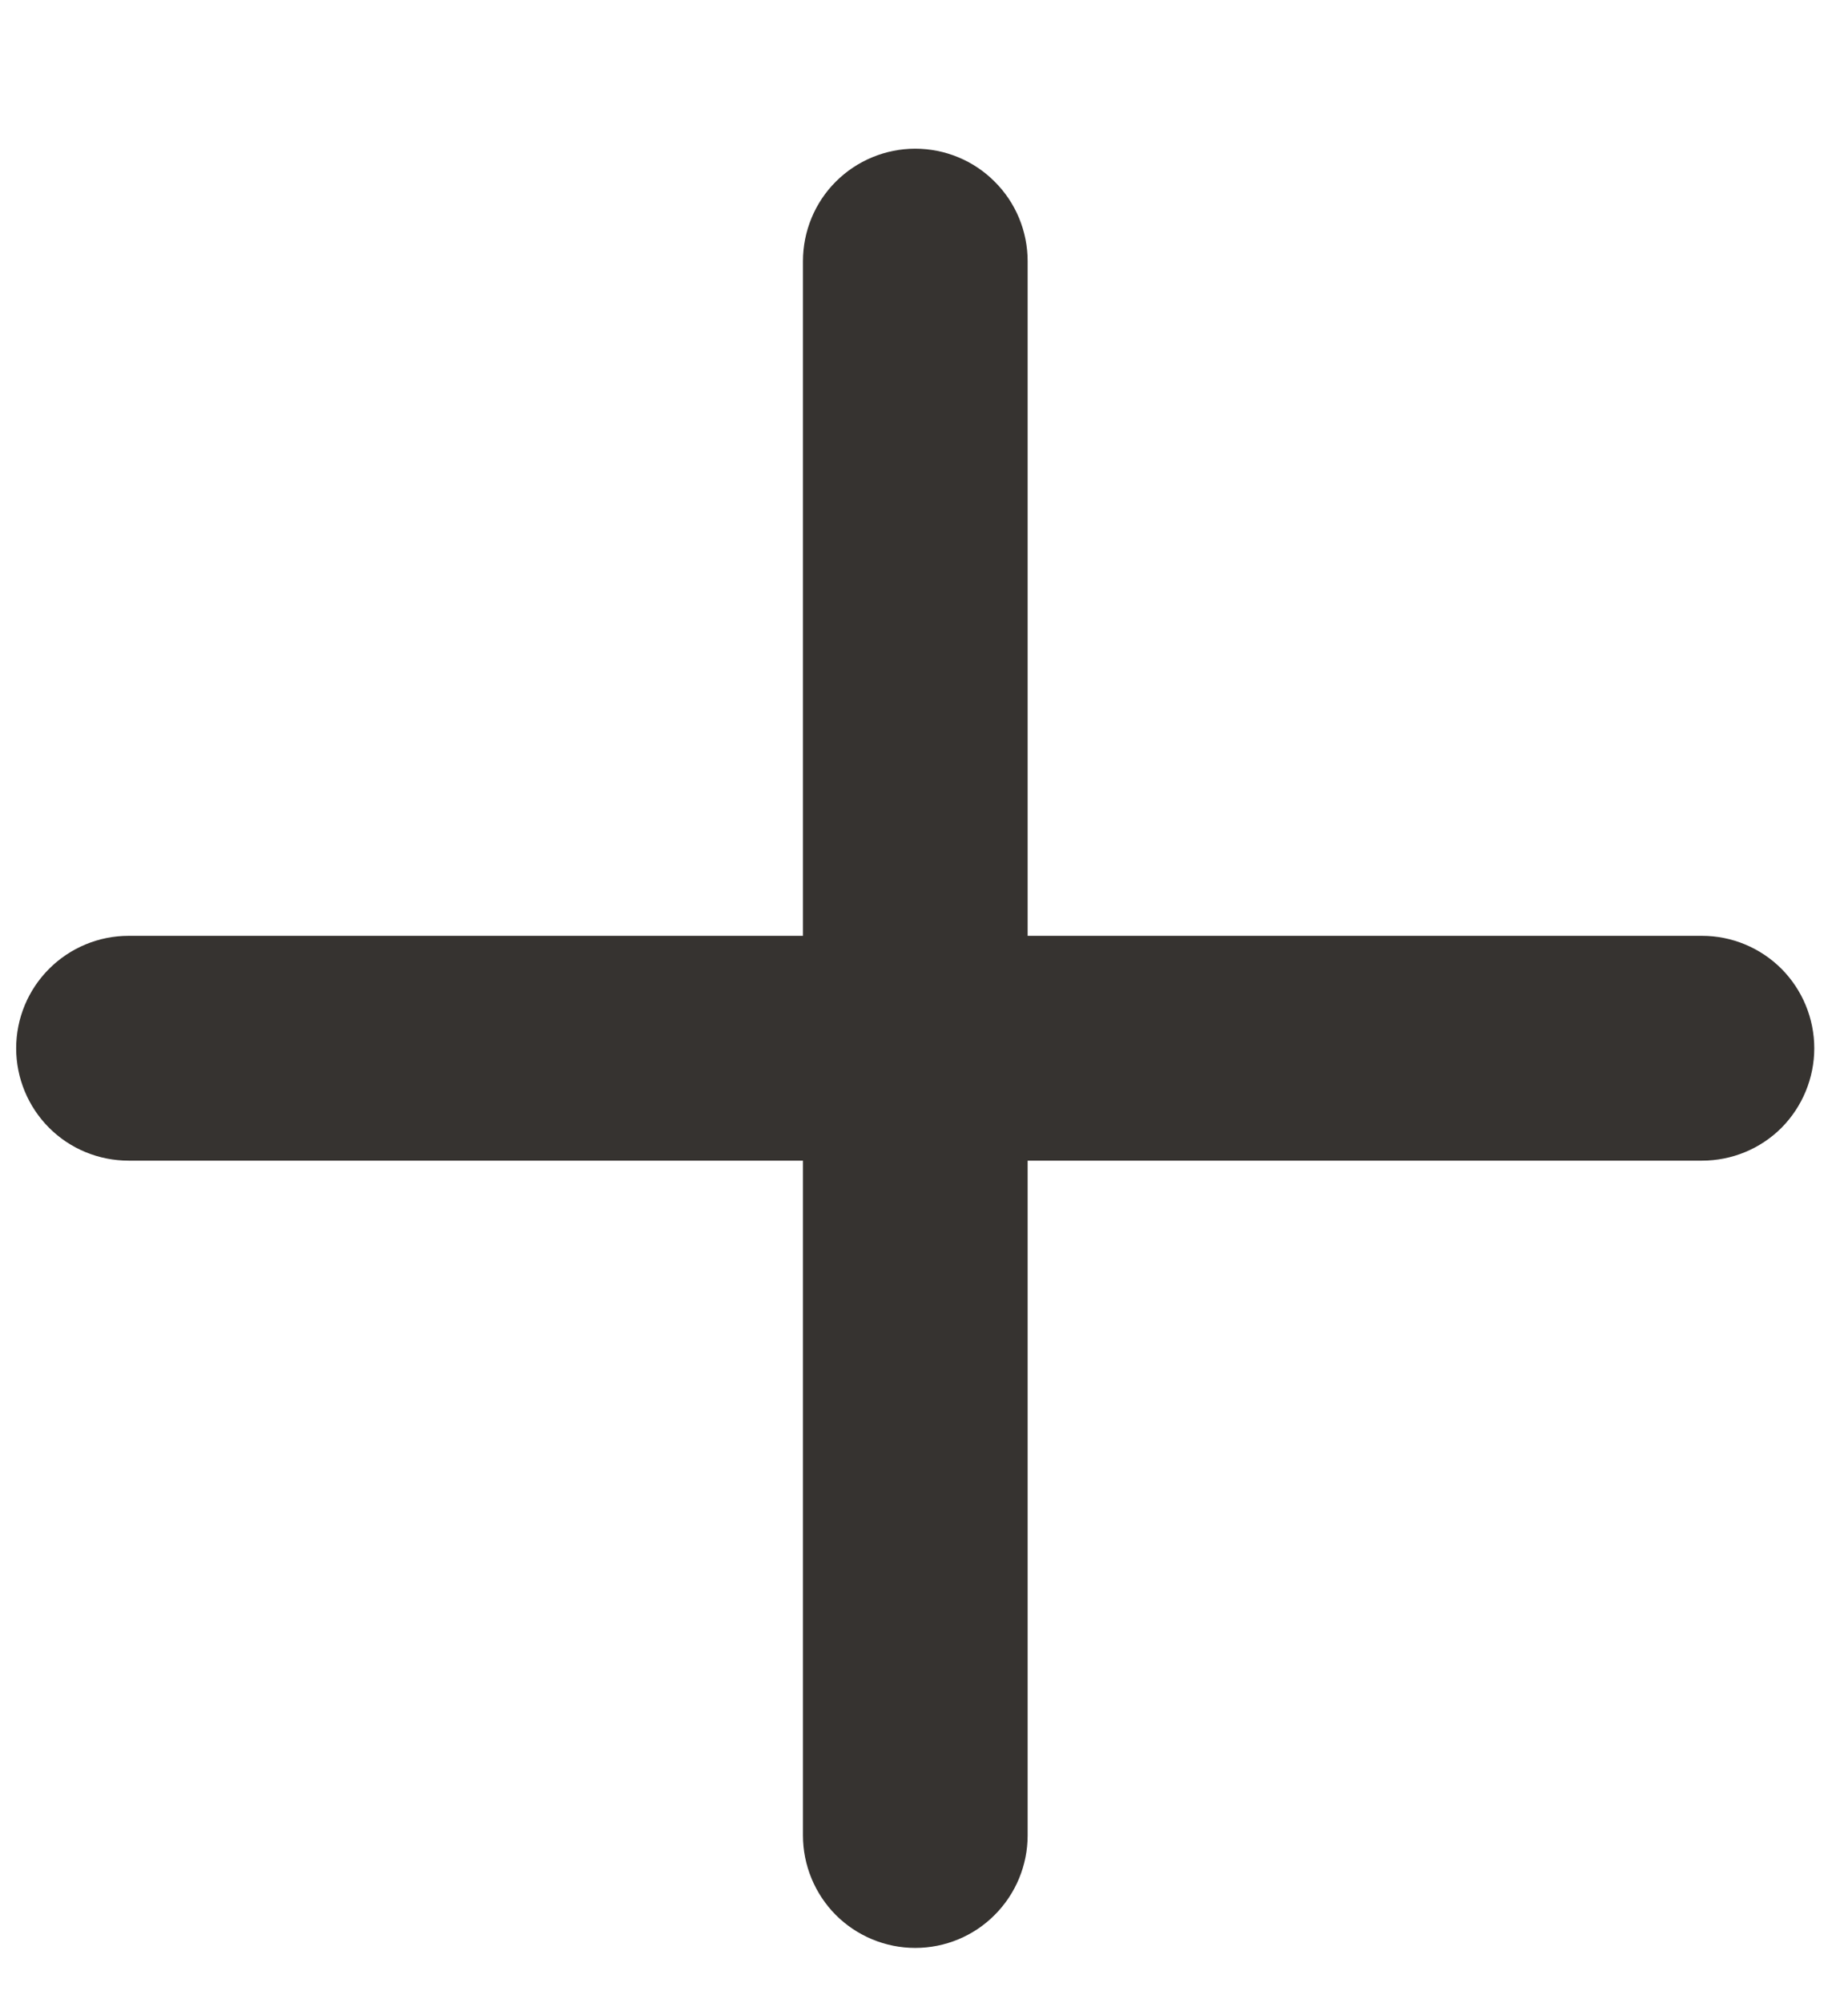<svg width="12" height="13" viewBox="0 0 12 13" fill="none" xmlns="http://www.w3.org/2000/svg">
<path d="M5.943 0.965C6.137 0.965 6.323 1.042 6.459 1.179C6.596 1.315 6.673 1.501 6.673 1.695V6.073H11.052C11.245 6.073 11.431 6.15 11.568 6.287C11.704 6.424 11.781 6.609 11.781 6.803C11.781 6.996 11.704 7.182 11.568 7.319C11.431 7.456 11.245 7.532 11.052 7.532H6.673V11.911C6.673 12.104 6.596 12.29 6.459 12.427C6.323 12.564 6.137 12.641 5.943 12.641C5.75 12.641 5.564 12.564 5.427 12.427C5.291 12.29 5.214 12.104 5.214 11.911V7.532H0.835C0.642 7.532 0.456 7.456 0.319 7.319C0.182 7.182 0.105 6.996 0.105 6.803C0.105 6.609 0.182 6.424 0.319 6.287C0.456 6.15 0.642 6.073 0.835 6.073H5.214V1.695C5.214 1.501 5.291 1.315 5.427 1.179C5.564 1.042 5.75 0.965 5.943 0.965V0.965Z" fill="#363330"/>
</svg>
